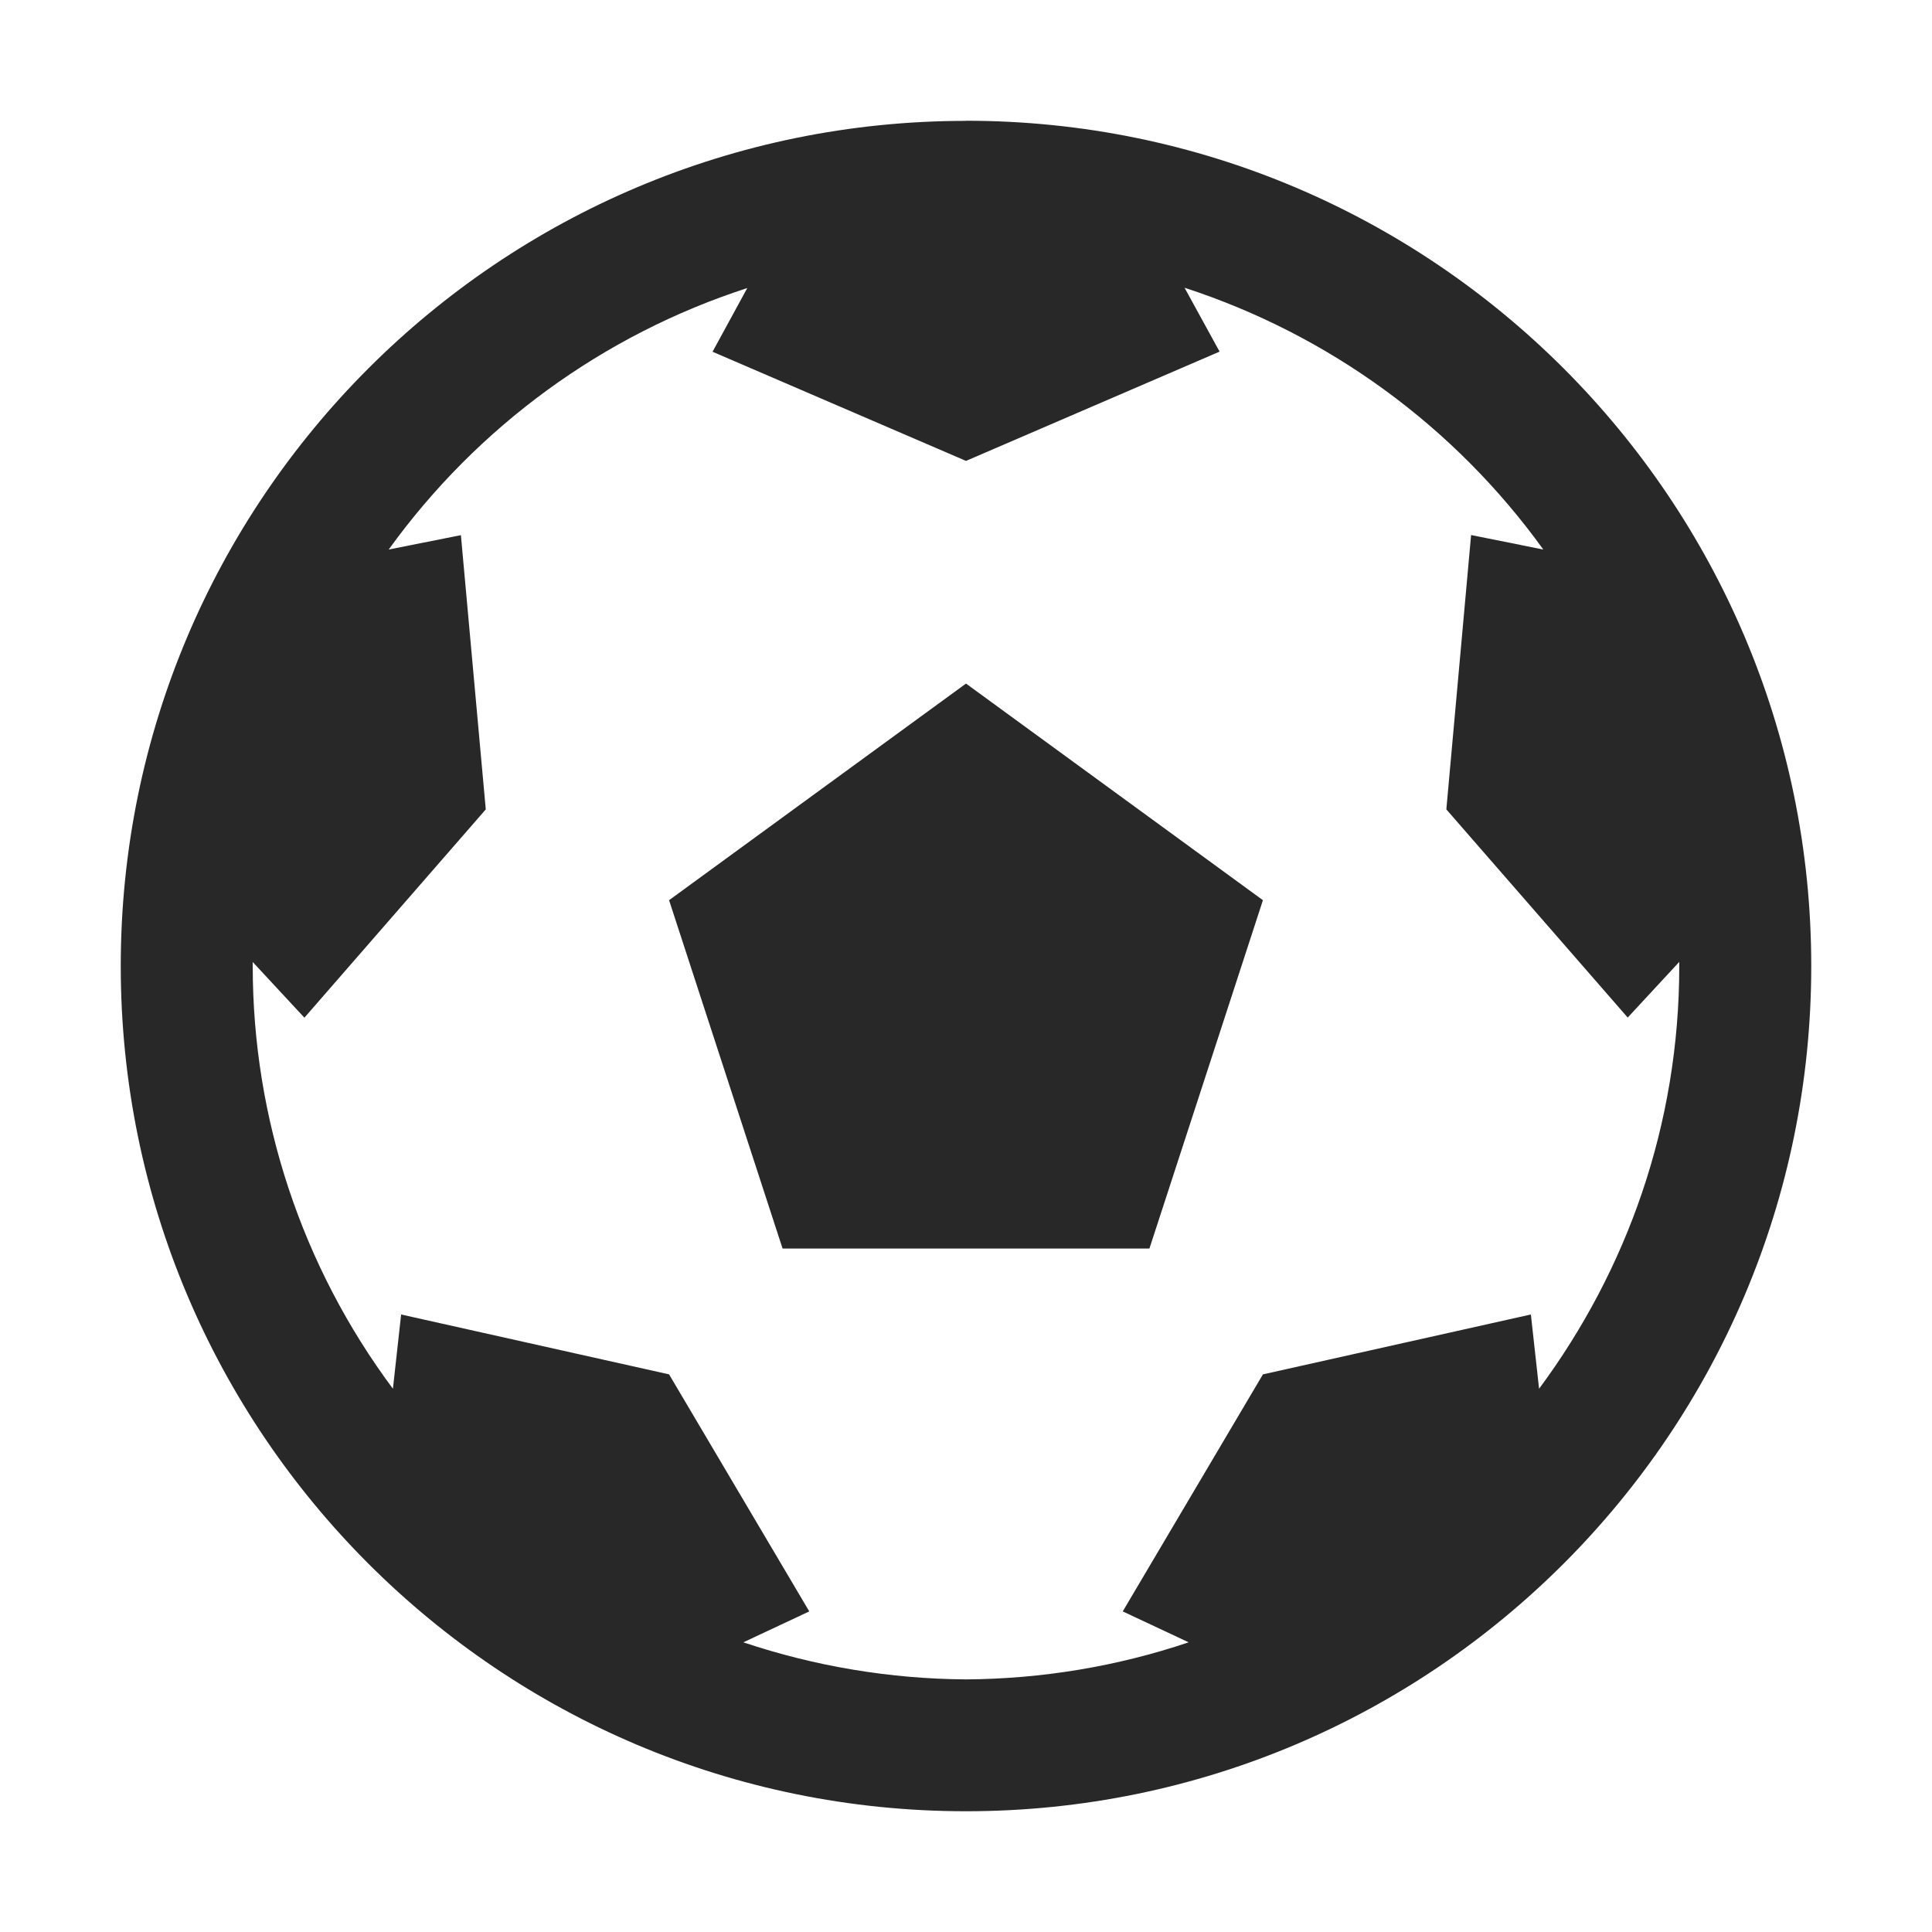 <svg width="16" height="16" version="1.1" xmlns="http://www.w3.org/2000/svg">
  <defs>
    <style type="text/css" id="current-color-scheme">.ColorScheme-Text { color:#282828; } .ColorScheme-Highlight { color:#458588; }</style>
  </defs>
  <path class="ColorScheme-Text" fill="currentColor" d="m8 1.001c-3.865 0-7 3.134-7 6.999s3.135 7 7 7 7-3.135 7-7-3.136-7-7-7zm-1.81 1.382-0.289 0.53 2.099 0.904 2.1-0.905-0.29-0.529c1.196 0.389 2.236 1.148 2.971 2.168l-0.598-0.12-0.205 2.272 1.502 1.724 0.427-0.461v0.035c0 1.312-0.433 2.518-1.161 3.5l-0.068-0.615-2.219 0.496-1.161 1.963 0.546 0.256c-0.594 0.2-1.216 0.303-1.844 0.307-0.627-0.004-1.25-0.108-1.844-0.307l0.546-0.256-1.161-1.963-2.219-0.496-0.068 0.615c-0.754-1.012-1.161-2.239-1.161-3.5v-0.034l0.428 0.461 1.502-1.725-0.206-2.271-0.598 0.119c0.735-1.019 1.775-1.779 2.971-2.166zm1.81 3.278-2.459 1.794 0.94 2.885h3.038l0.94-2.885z"/>
</svg>
